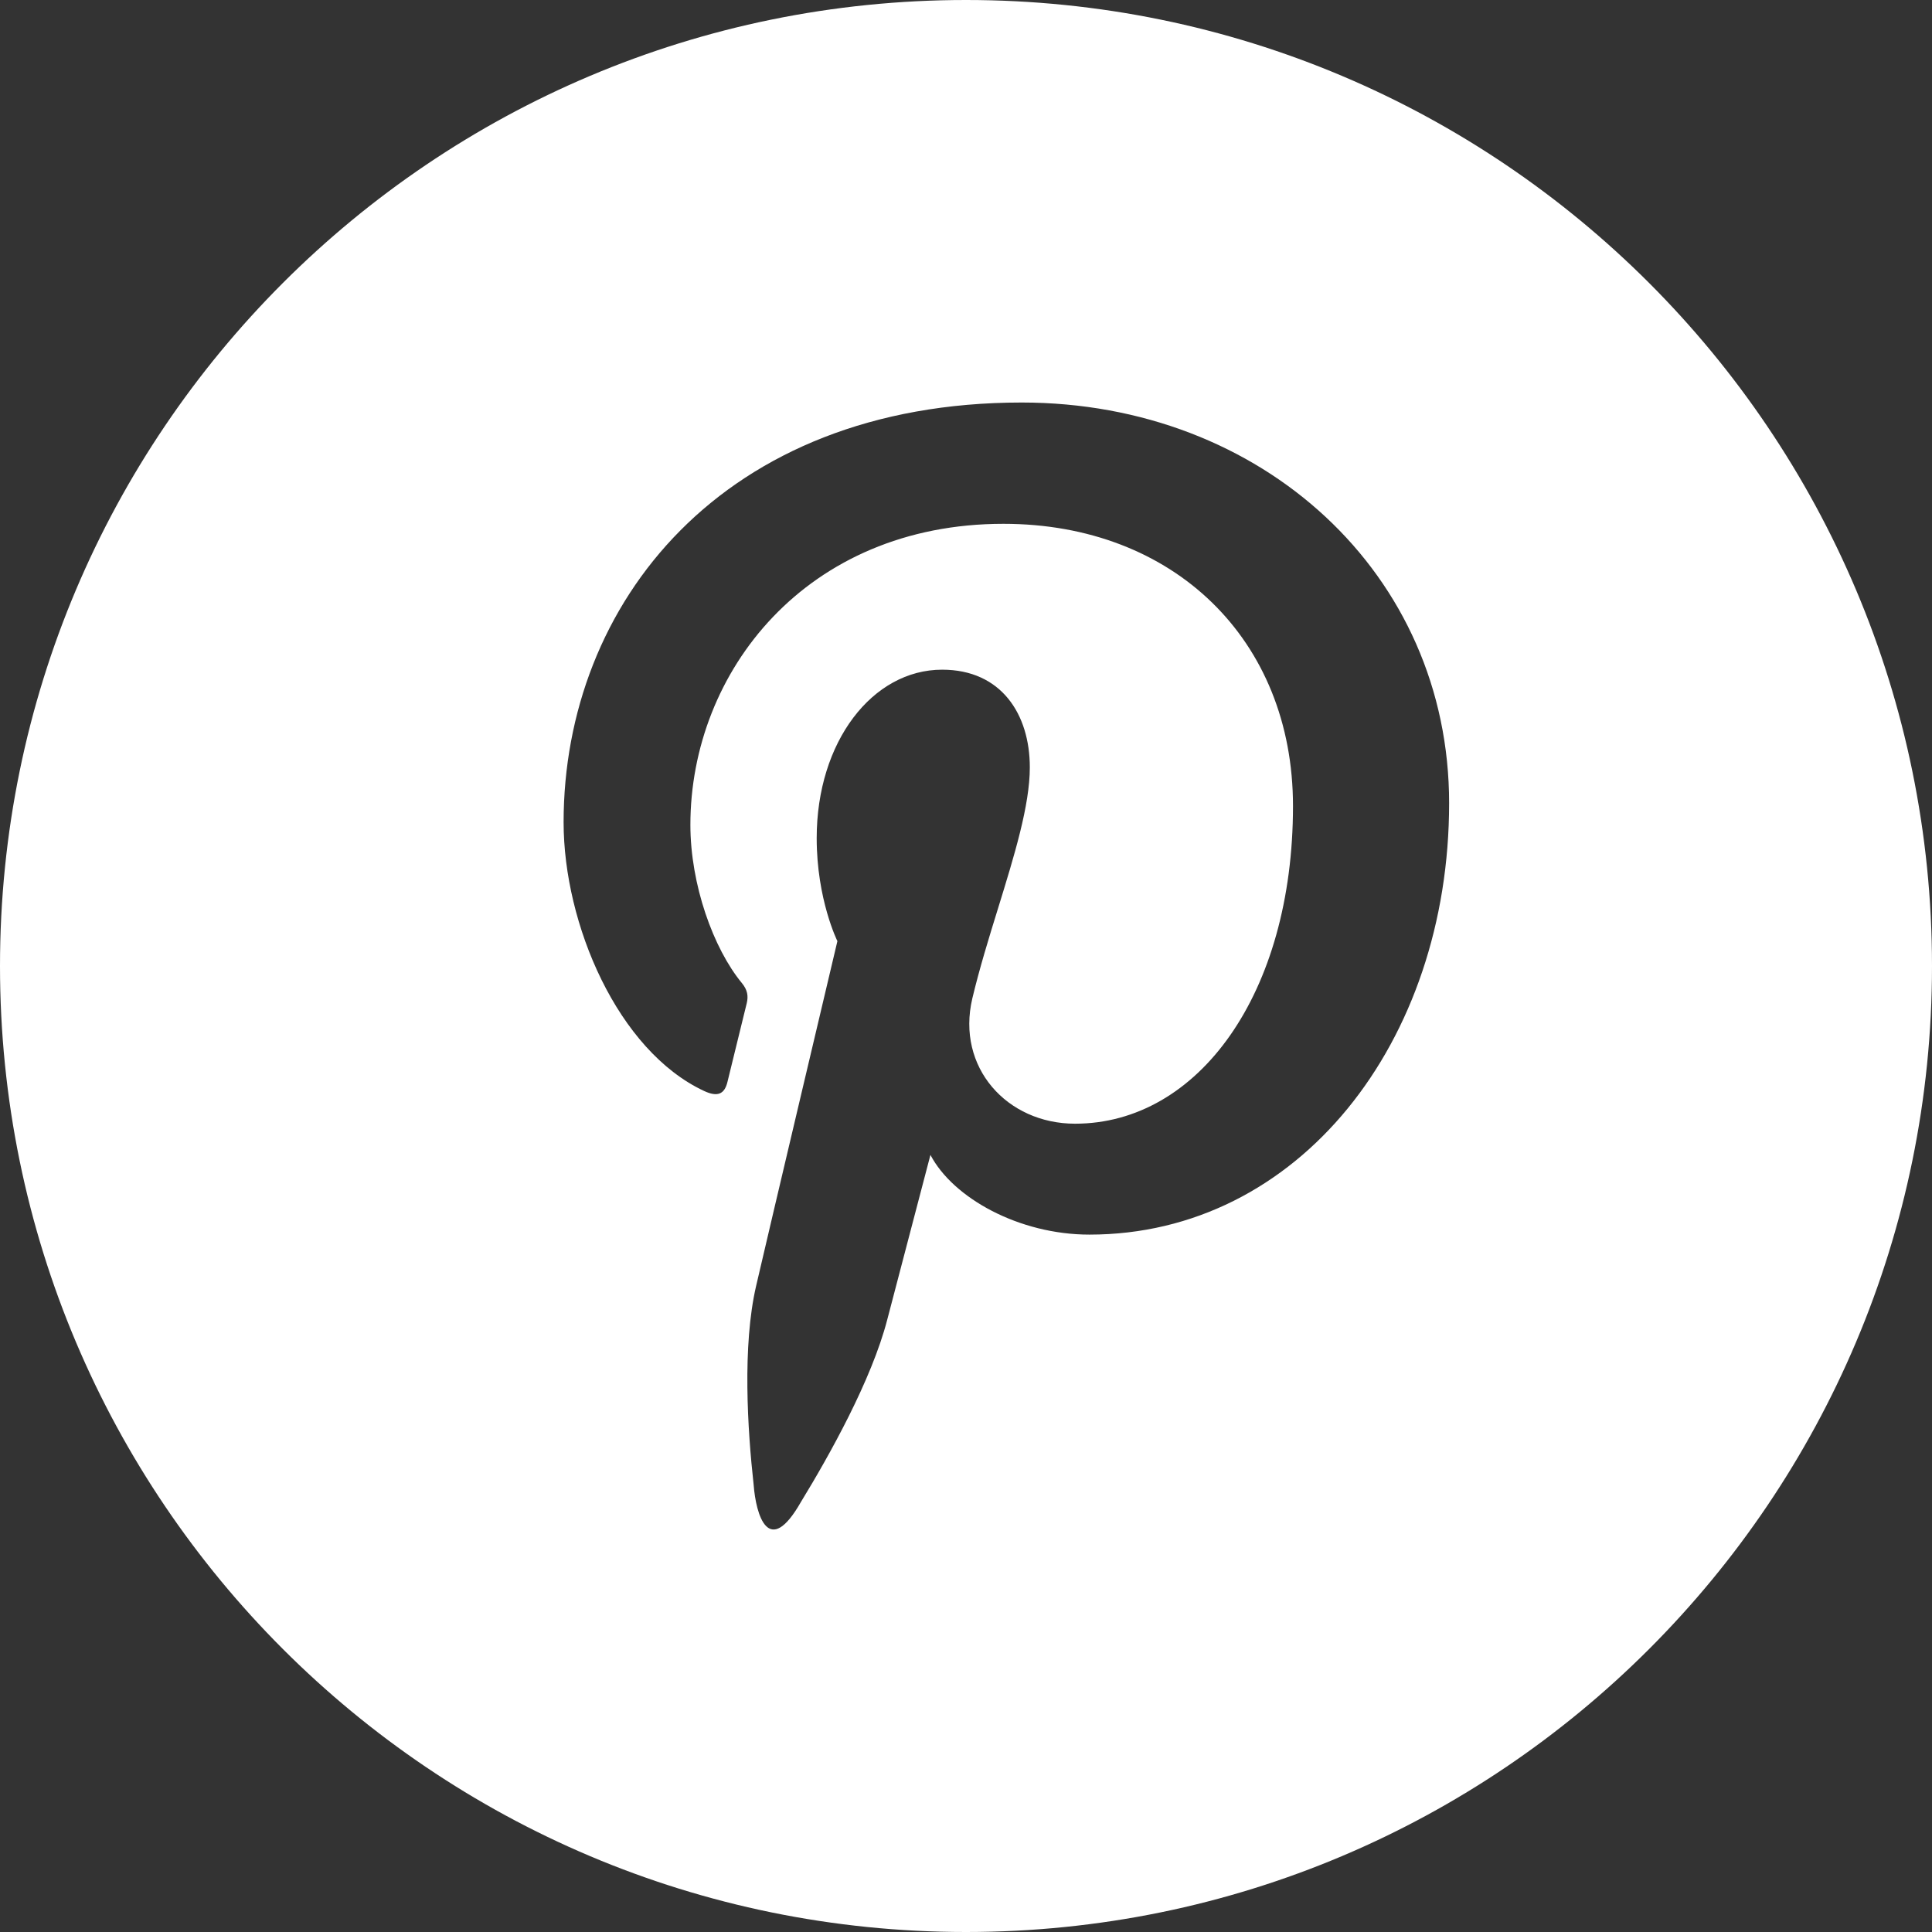 <svg width="32" height="32" viewBox="0 0 32 32" fill="none" xmlns="http://www.w3.org/2000/svg">
<rect x="0" y="0" width="32" height="32" fill="#333333" stroke="none"/>
<path fill-rule="evenodd" clip-rule="evenodd" d="M16 0C7.163 0 0 7.163 0 16C0 24.837 7.163 32 16 32C24.837 32 32 24.837 32 16C32 7.163 24.837 0 16 0ZM12.483 24.595C12.382 23.686 12.293 22.292 12.524 21.298C12.731 20.401 13.87 15.588 13.87 15.588C13.87 15.588 13.527 14.899 13.527 13.882C13.527 12.284 14.451 11.092 15.605 11.092C16.583 11.092 17.057 11.828 17.057 12.71C17.057 13.34 16.801 14.169 16.532 15.041C16.379 15.534 16.223 16.042 16.105 16.536C15.835 17.68 16.68 18.612 17.806 18.612C19.847 18.612 21.416 16.458 21.416 13.35C21.416 10.599 19.442 8.676 16.62 8.676C13.353 8.676 11.435 11.129 11.435 13.662C11.435 14.649 11.814 15.709 12.289 16.284C12.382 16.398 12.396 16.498 12.369 16.614C12.317 16.83 12.227 17.194 12.155 17.487C12.106 17.686 12.065 17.852 12.05 17.916C12 18.127 11.883 18.172 11.664 18.071C10.231 17.403 9.335 15.304 9.335 13.62C9.335 9.996 11.967 6.667 16.922 6.667C20.906 6.667 24.002 9.507 24.002 13.303C24.002 17.262 21.506 20.449 18.044 20.449C16.879 20.449 15.785 19.843 15.411 19.129C15.411 19.129 14.835 21.322 14.695 21.86C14.436 22.858 13.736 24.108 13.269 24.872C12.728 25.825 12.52 25.084 12.483 24.595Z" fill="white"/>
</svg>
